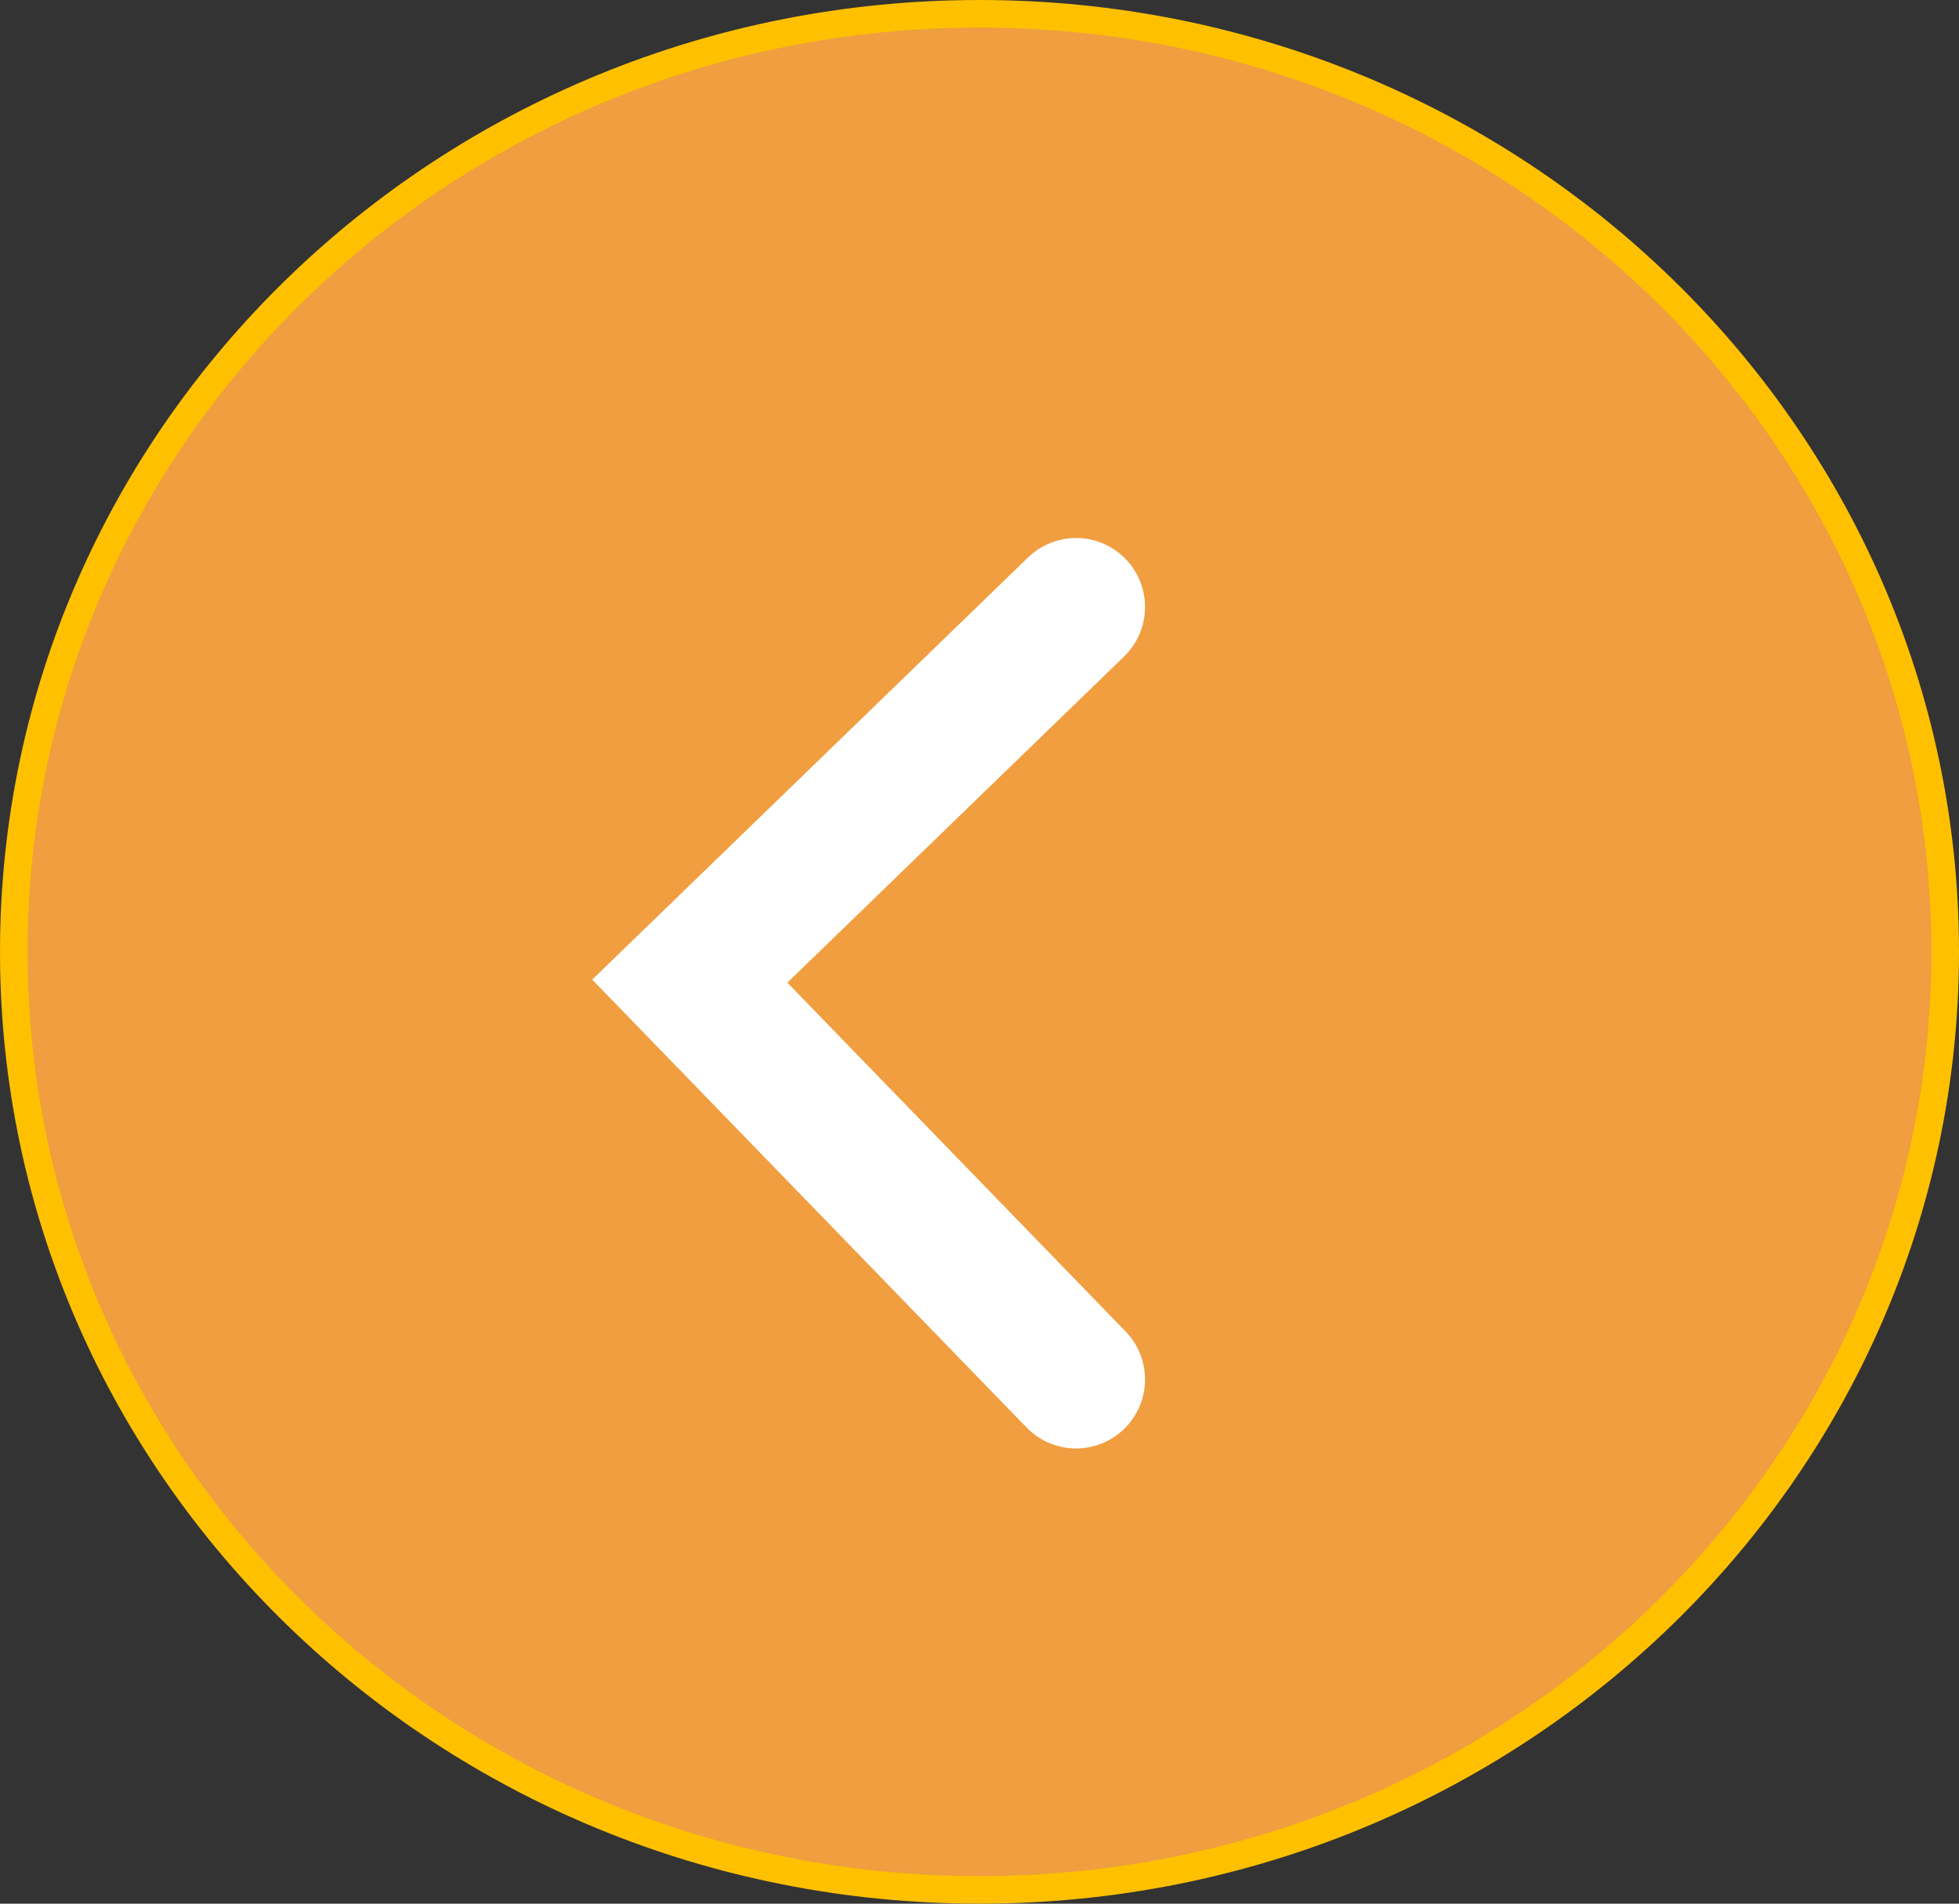 <svg width="71" height="69" viewBox="0 0 71 69" fill="none" xmlns="http://www.w3.org/2000/svg">
<rect x="0" y="0" width="71" height="69" fill="#333333" stroke="none"/>
<path d="M0.5 34.5C0.5 15.736 16.157 0.5 35.5 0.5C54.843 0.5 70.5 15.736 70.5 34.5C70.5 53.264 54.843 68.5 35.5 68.5C16.157 68.5 0.5 53.264 0.5 34.5Z" fill="#F09E40" stroke="#FFC000"/>
<path d="M39 50L25 35.562L39 22" stroke="white" stroke-width="5" stroke-linecap="round"/>
</svg>

